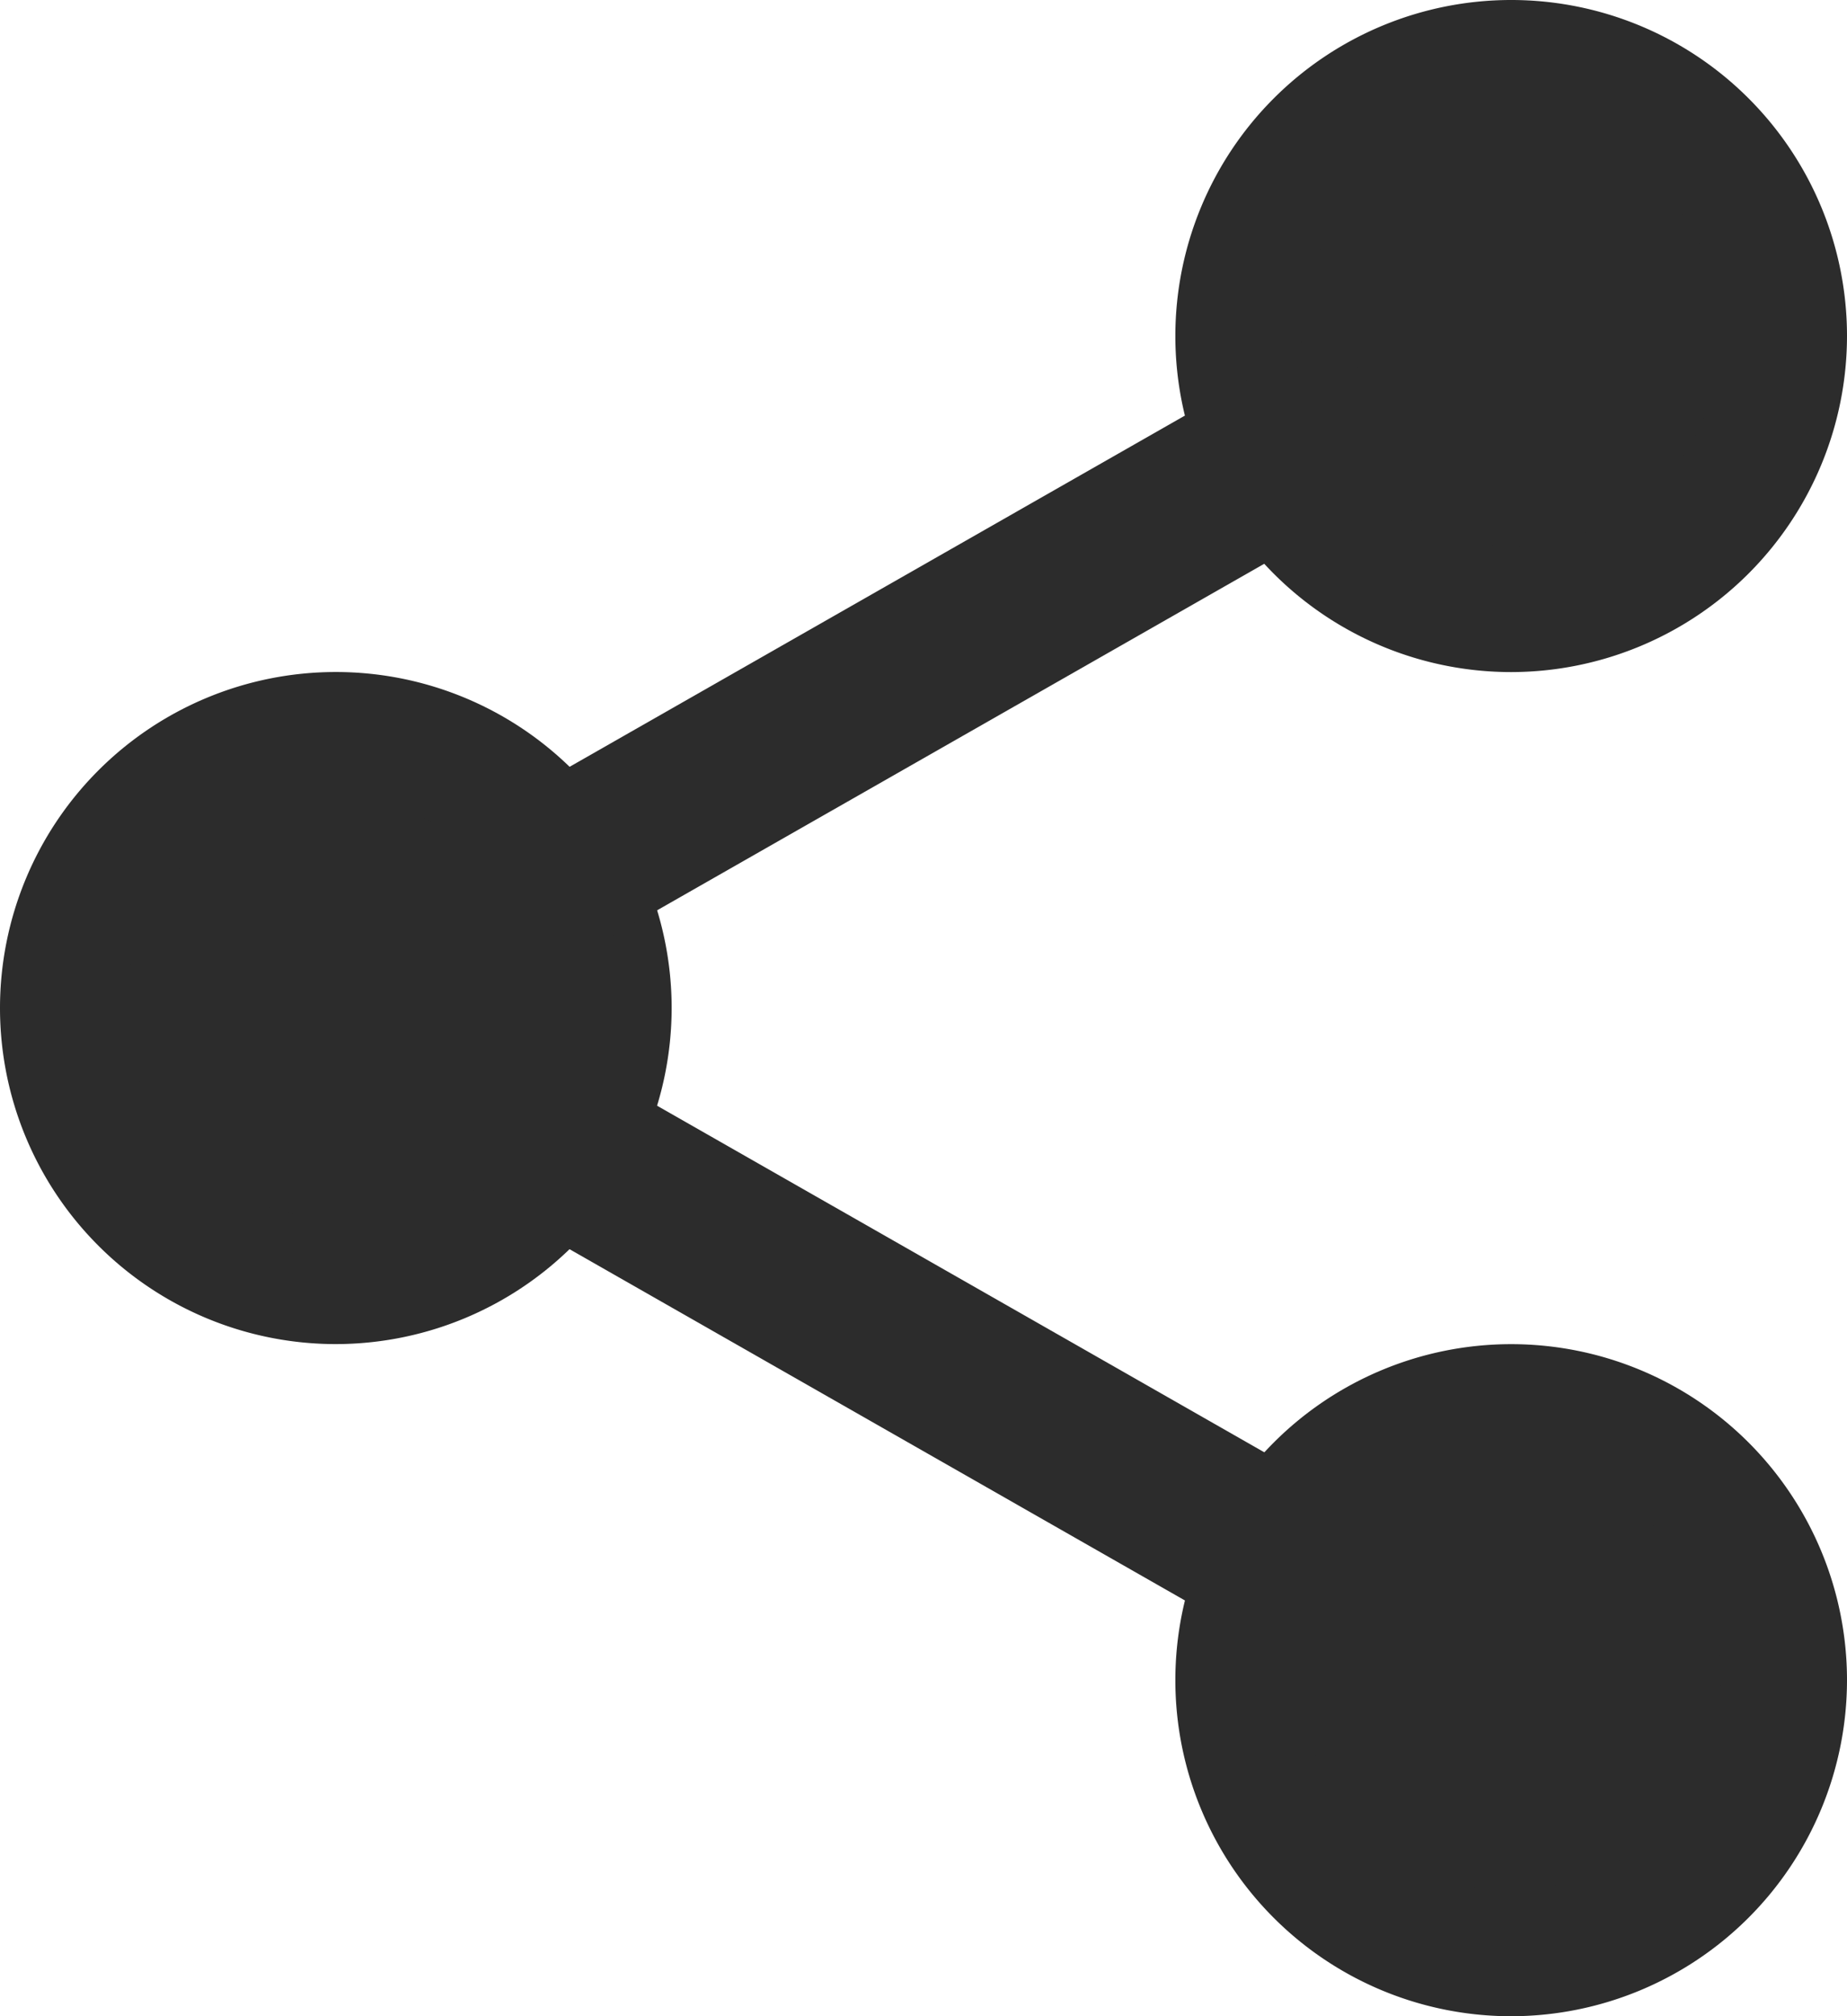 <svg id="Share" xmlns="http://www.w3.org/2000/svg" width="28.264" height="30.833" viewBox="0 0 28.264 30.833">
  <path id="Trazado_1083" data-name="Trazado 1083" d="M323.018,20.175A4.175,4.175,0,1,1,318.843,16,4.175,4.175,0,0,1,323.018,20.175Zm0,0" transform="translate(-295.719 -15.036)" fill="#2c2c2c"/>
  <path id="Trazado_1084" data-name="Trazado 1084" d="M303.807,10.278a5.139,5.139,0,1,1,5.139-5.139A5.144,5.144,0,0,1,303.807,10.278Zm0-8.351a3.212,3.212,0,1,0,3.212,3.212A3.215,3.215,0,0,0,303.807,1.927Zm0,0" transform="translate(-280.682)" fill="#2c2c2c"/>
  <path id="Trazado_1085" data-name="Trazado 1085" d="M323.018,361.508a4.175,4.175,0,1,1-4.175-4.175A4.175,4.175,0,0,1,323.018,361.508Zm0,0" transform="translate(-295.719 -335.813)" fill="#2c2c2c"/>
  <path id="Trazado_1086" data-name="Trazado 1086" d="M303.807,351.61a5.139,5.139,0,1,1,5.139-5.139A5.144,5.144,0,0,1,303.807,351.61Zm0-8.351a3.212,3.212,0,1,0,3.212,3.212A3.215,3.215,0,0,0,303.807,343.259Zm0,0" transform="translate(-280.682 -320.776)" fill="#2c2c2c"/>
  <path id="Trazado_1087" data-name="Trazado 1087" d="M24.351,190.843a4.175,4.175,0,1,1-4.175-4.175A4.175,4.175,0,0,1,24.351,190.843Zm0,0" transform="translate(-15.036 -175.427)" fill="#2c2c2c"/>
  <path id="Trazado_1088" data-name="Trazado 1088" d="M5.139,180.946a5.139,5.139,0,1,1,5.139-5.139A5.144,5.144,0,0,1,5.139,180.946Zm0-8.35a3.212,3.212,0,1,0,3.212,3.212A3.215,3.215,0,0,0,5.139,172.6Zm0,0" transform="translate(0 -160.391)" fill="#2c2c2c"/>
  <path id="Trazado_1089" data-name="Trazado 1089" d="M115.635,99.582a1.285,1.285,0,0,1-.637-2.4l11.921-6.8a1.285,1.285,0,1,1,1.272,2.233l-11.921,6.8A1.276,1.276,0,0,1,115.635,99.582Zm0,0" transform="translate(-107.462 -84.782)" fill="#2c2c2c"/>
  <path id="Trazado_1090" data-name="Trazado 1090" d="M127.575,275.586a1.277,1.277,0,0,1-.635-.168l-11.921-6.8a1.285,1.285,0,0,1,1.272-2.233l11.921,6.8a1.285,1.285,0,0,1-.637,2.4Zm0,0" transform="translate(-107.483 -250.187)" fill="#2c2c2c"/>
</svg>
